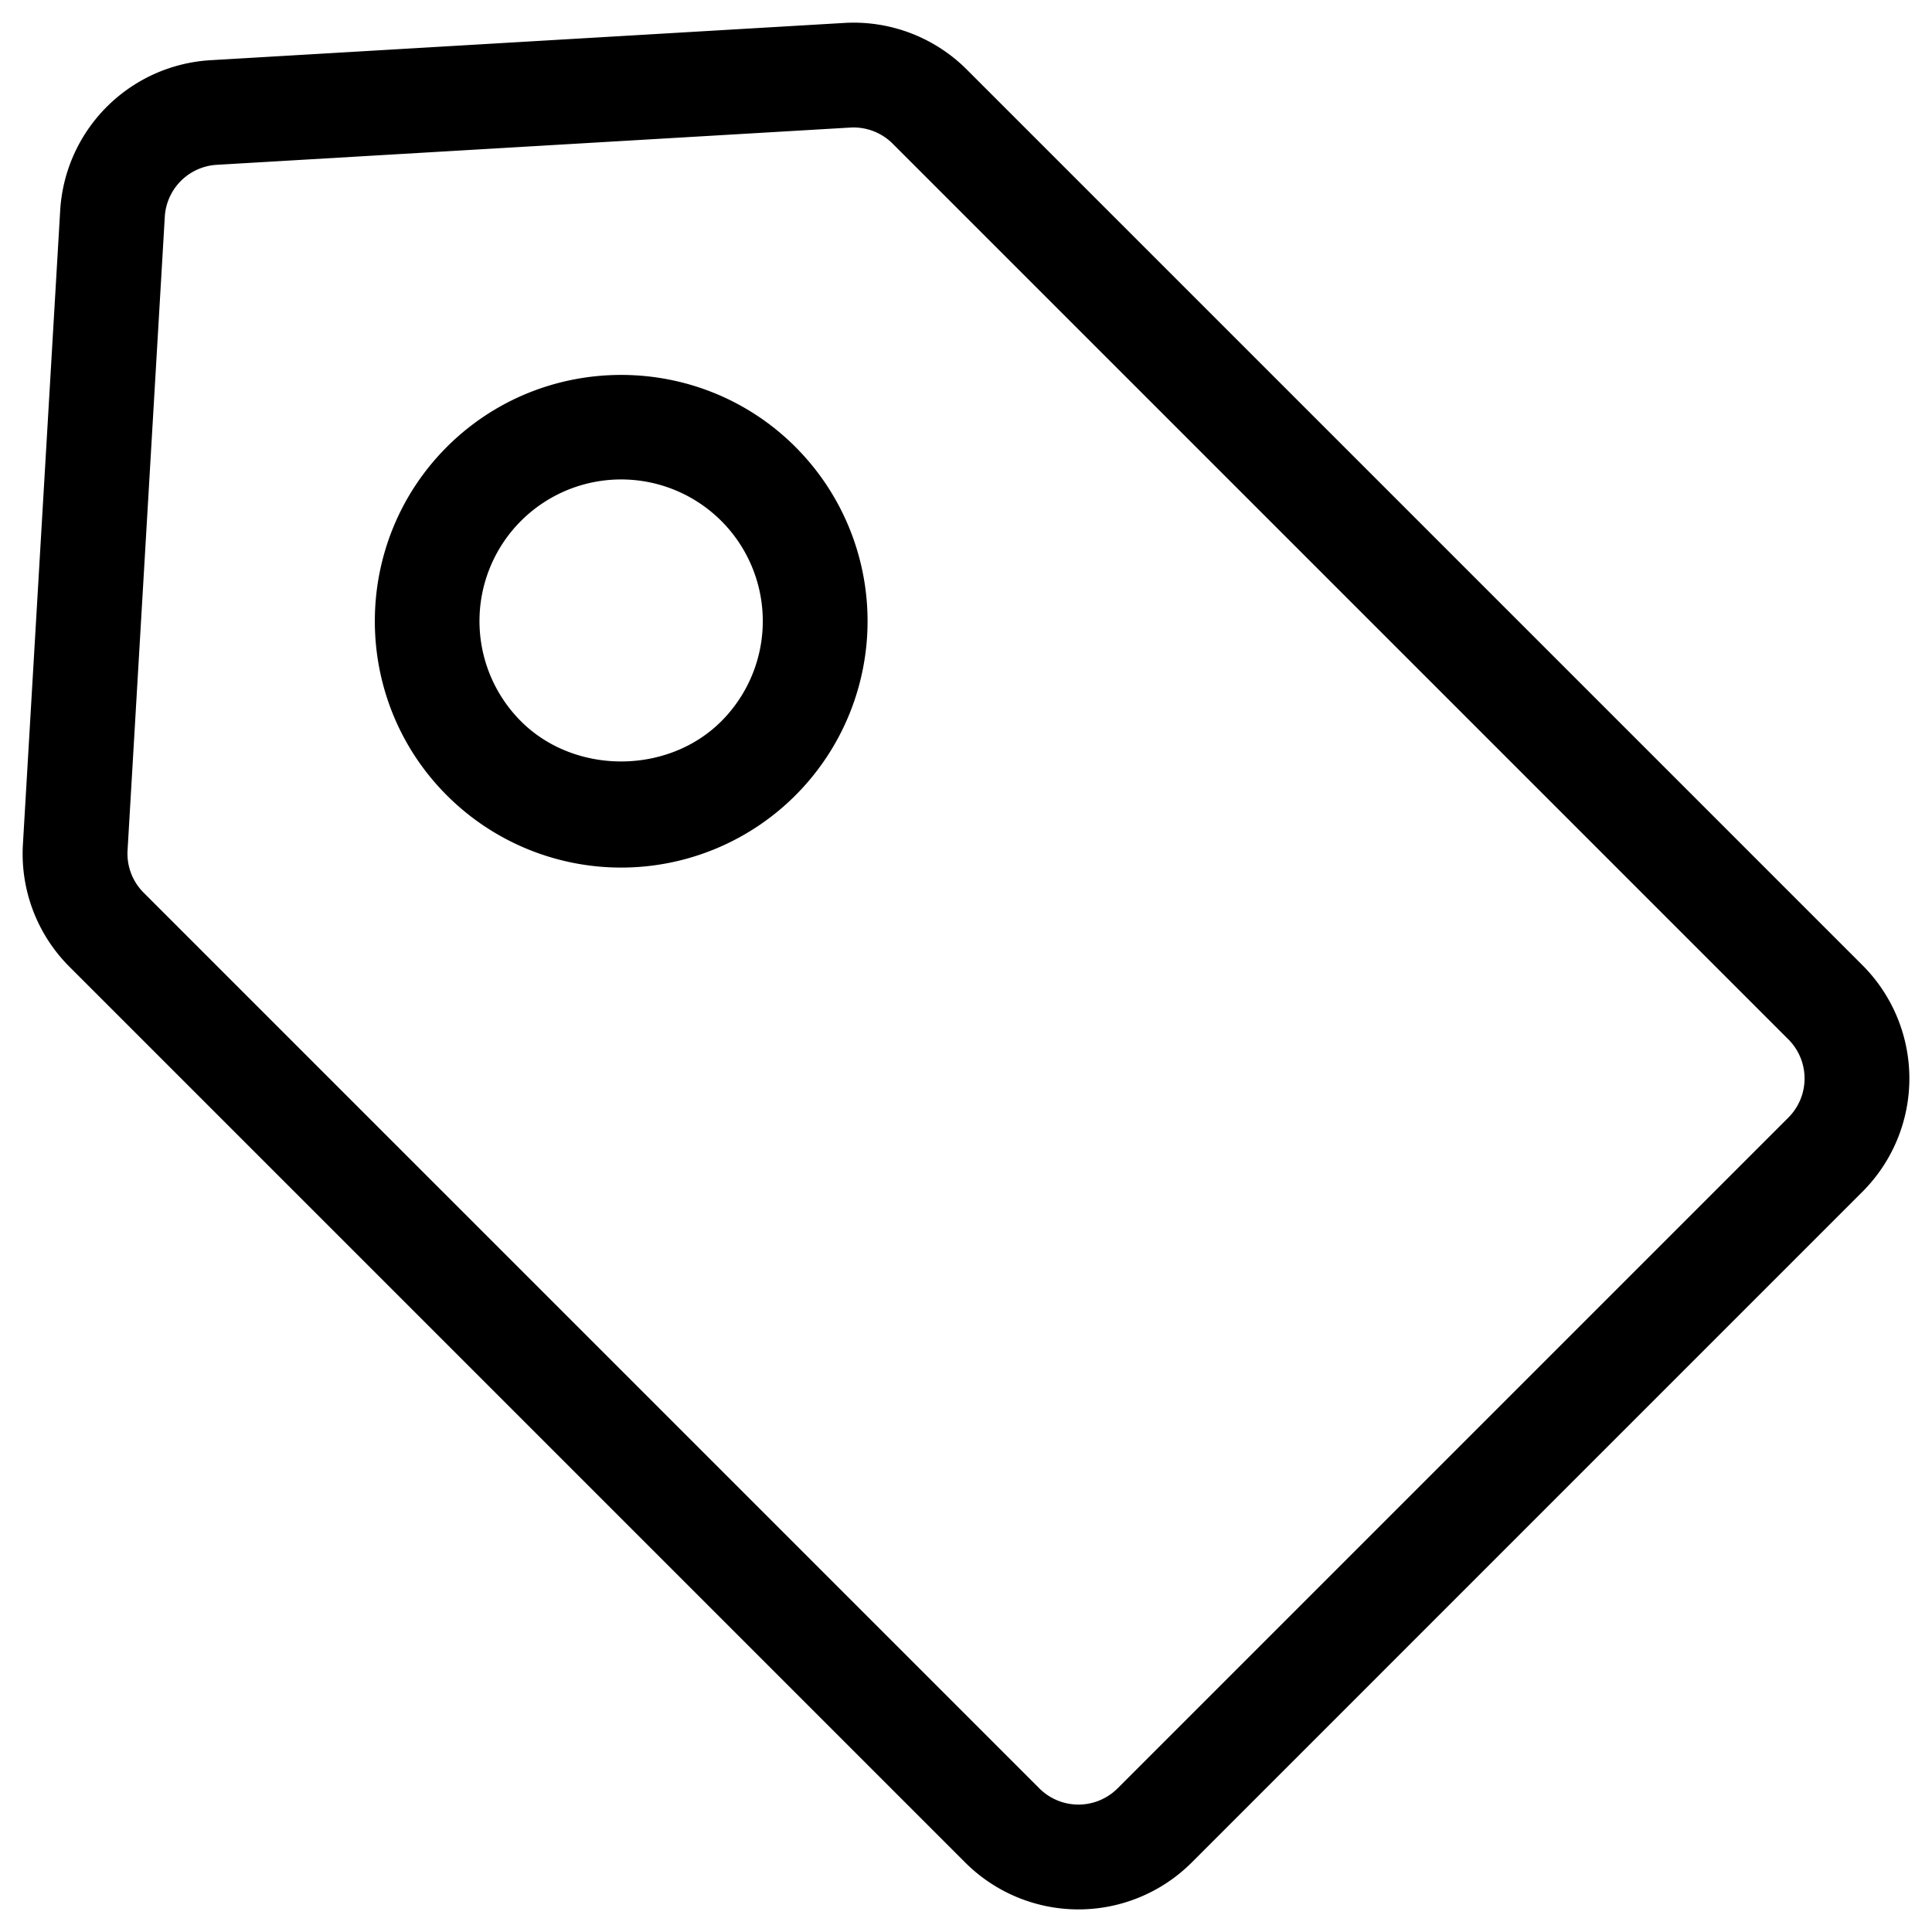 <?xml version="1.0" standalone="no"?><!DOCTYPE svg PUBLIC "-//W3C//DTD SVG 1.1//EN" "http://www.w3.org/Graphics/SVG/1.1/DTD/svg11.dtd"><svg t="1623029577529" class="icon" viewBox="0 0 1024 1024" version="1.1" xmlns="http://www.w3.org/2000/svg" p-id="7753" xmlns:xlink="http://www.w3.org/1999/xlink" width="400" height="400"><defs><style type="text/css"></style></defs><path d="M987.2 511.64L512.43 36.87a84.75 84.75 0 0 0-65-24.71L111.55 31.91a84.83 84.83 0 0 0-79.65 79.65L12.15 447.43a84.57 84.57 0 0 0 24.69 65l474.8 474.8a84.91 84.91 0 0 0 119.93 0L987.2 631.58a84.9 84.9 0 0 0 0-119.94z m-39.28 80.66L592.29 947.92a29.31 29.31 0 0 1-41.37 0L76.1 473.1a29.22 29.22 0 0 1-8.49-22.38l19.74-335.88a29.29 29.29 0 0 1 27.48-27.48l335.9-19.75a29.32 29.32 0 0 1 22.38 8.52l474.8 474.8a29.31 29.31 0 0 1 0.01 41.37z" p-id="7754"></path><path d="M236.86 236.86c-50.92 50.95-50.92 133.8 0 184.72a130.61 130.61 0 1 0 184.71-184.72c-50.89-50.86-133.77-50.86-184.71 0zM382.29 382.3c-28.38 28.38-77.78 28.38-106.15 0a75.08 75.08 0 1 1 106.15 0z" p-id="7755"></path></svg>
